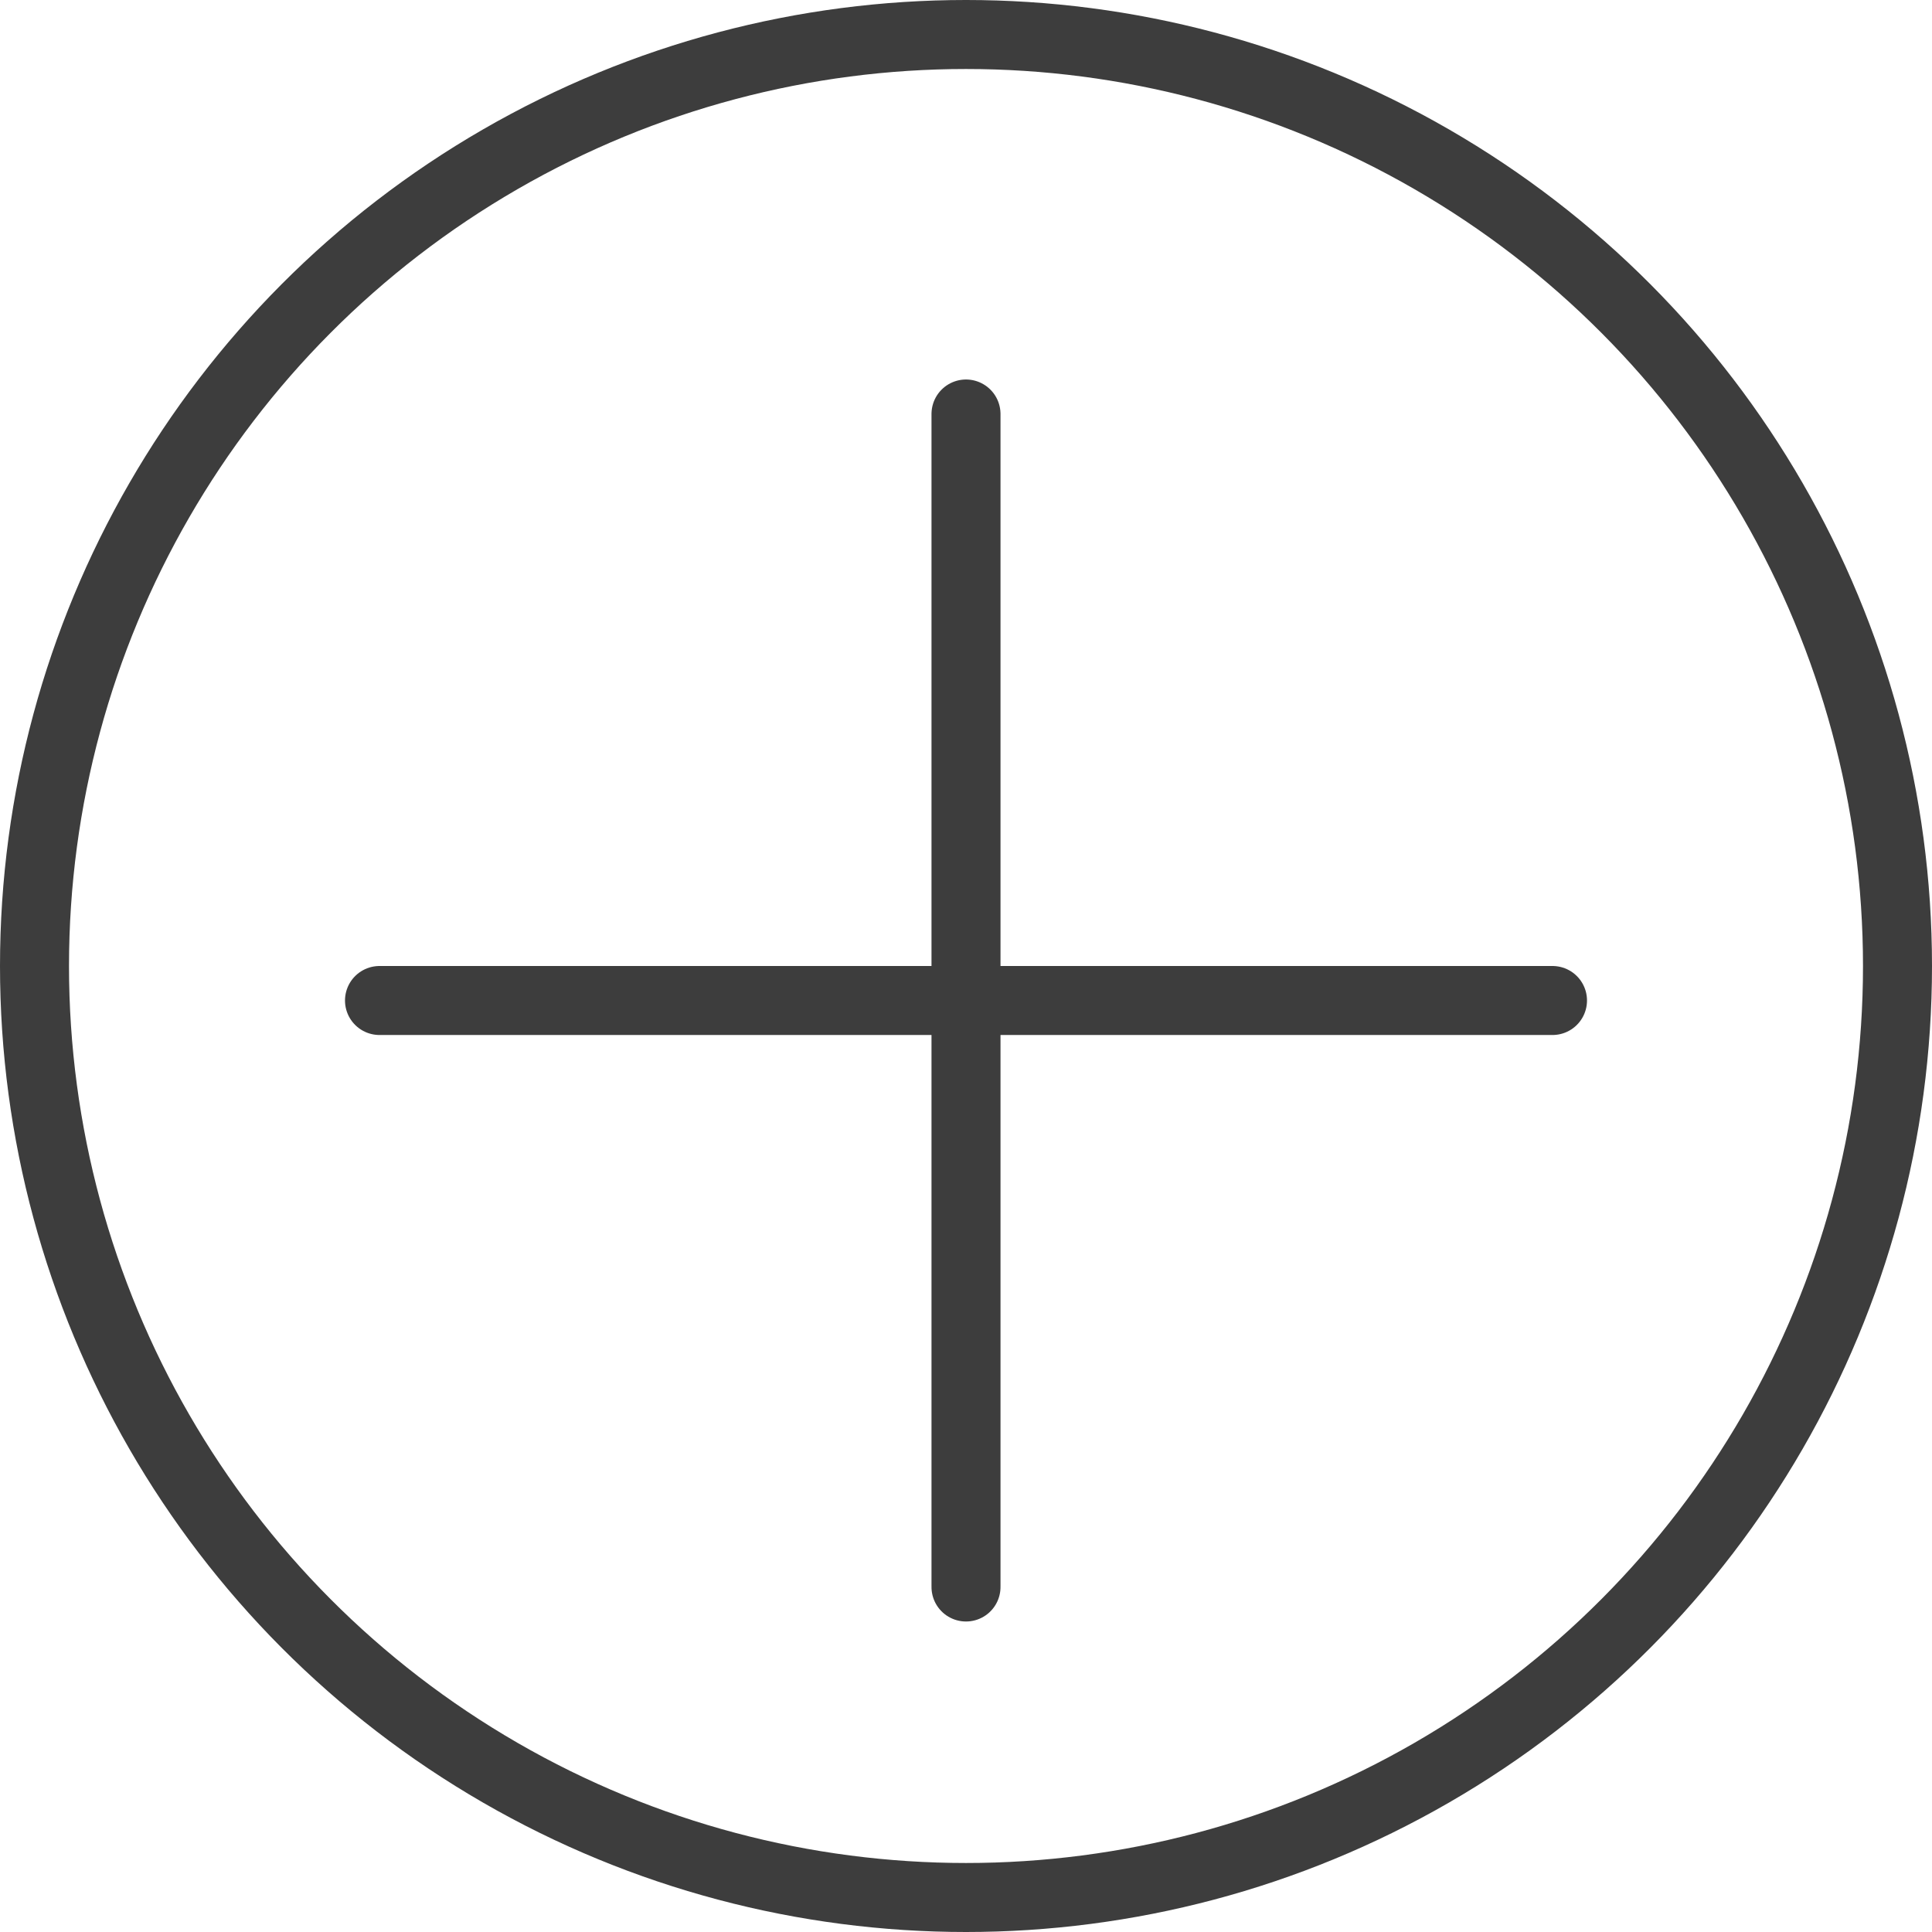 <svg xmlns="http://www.w3.org/2000/svg" width="28" height="28" viewBox="0 0 28 28">
  <g id="그룹_414" data-name="그룹 414" transform="translate(-903 -1461)">
    <g id="타원_7" data-name="타원 7" transform="translate(903 1461)" fill="none" stroke="#3d3d3d" stroke-width="1">
      <circle cx="14" cy="14" r="14" stroke="none"/>
      <circle cx="14" cy="14" r="13.5" fill="none"/>
    </g>
    <line id="선_7" data-name="선 7" x2="17" transform="translate(908.5 1475.5)" fill="none" stroke="#3d3d3d" stroke-linecap="round" stroke-width="1"/>
    <line id="선_8" data-name="선 8" x2="17" transform="translate(917 1467) rotate(90)" fill="none" stroke="#3d3d3d" stroke-linecap="round" stroke-width="1"/>
  </g>
</svg>
